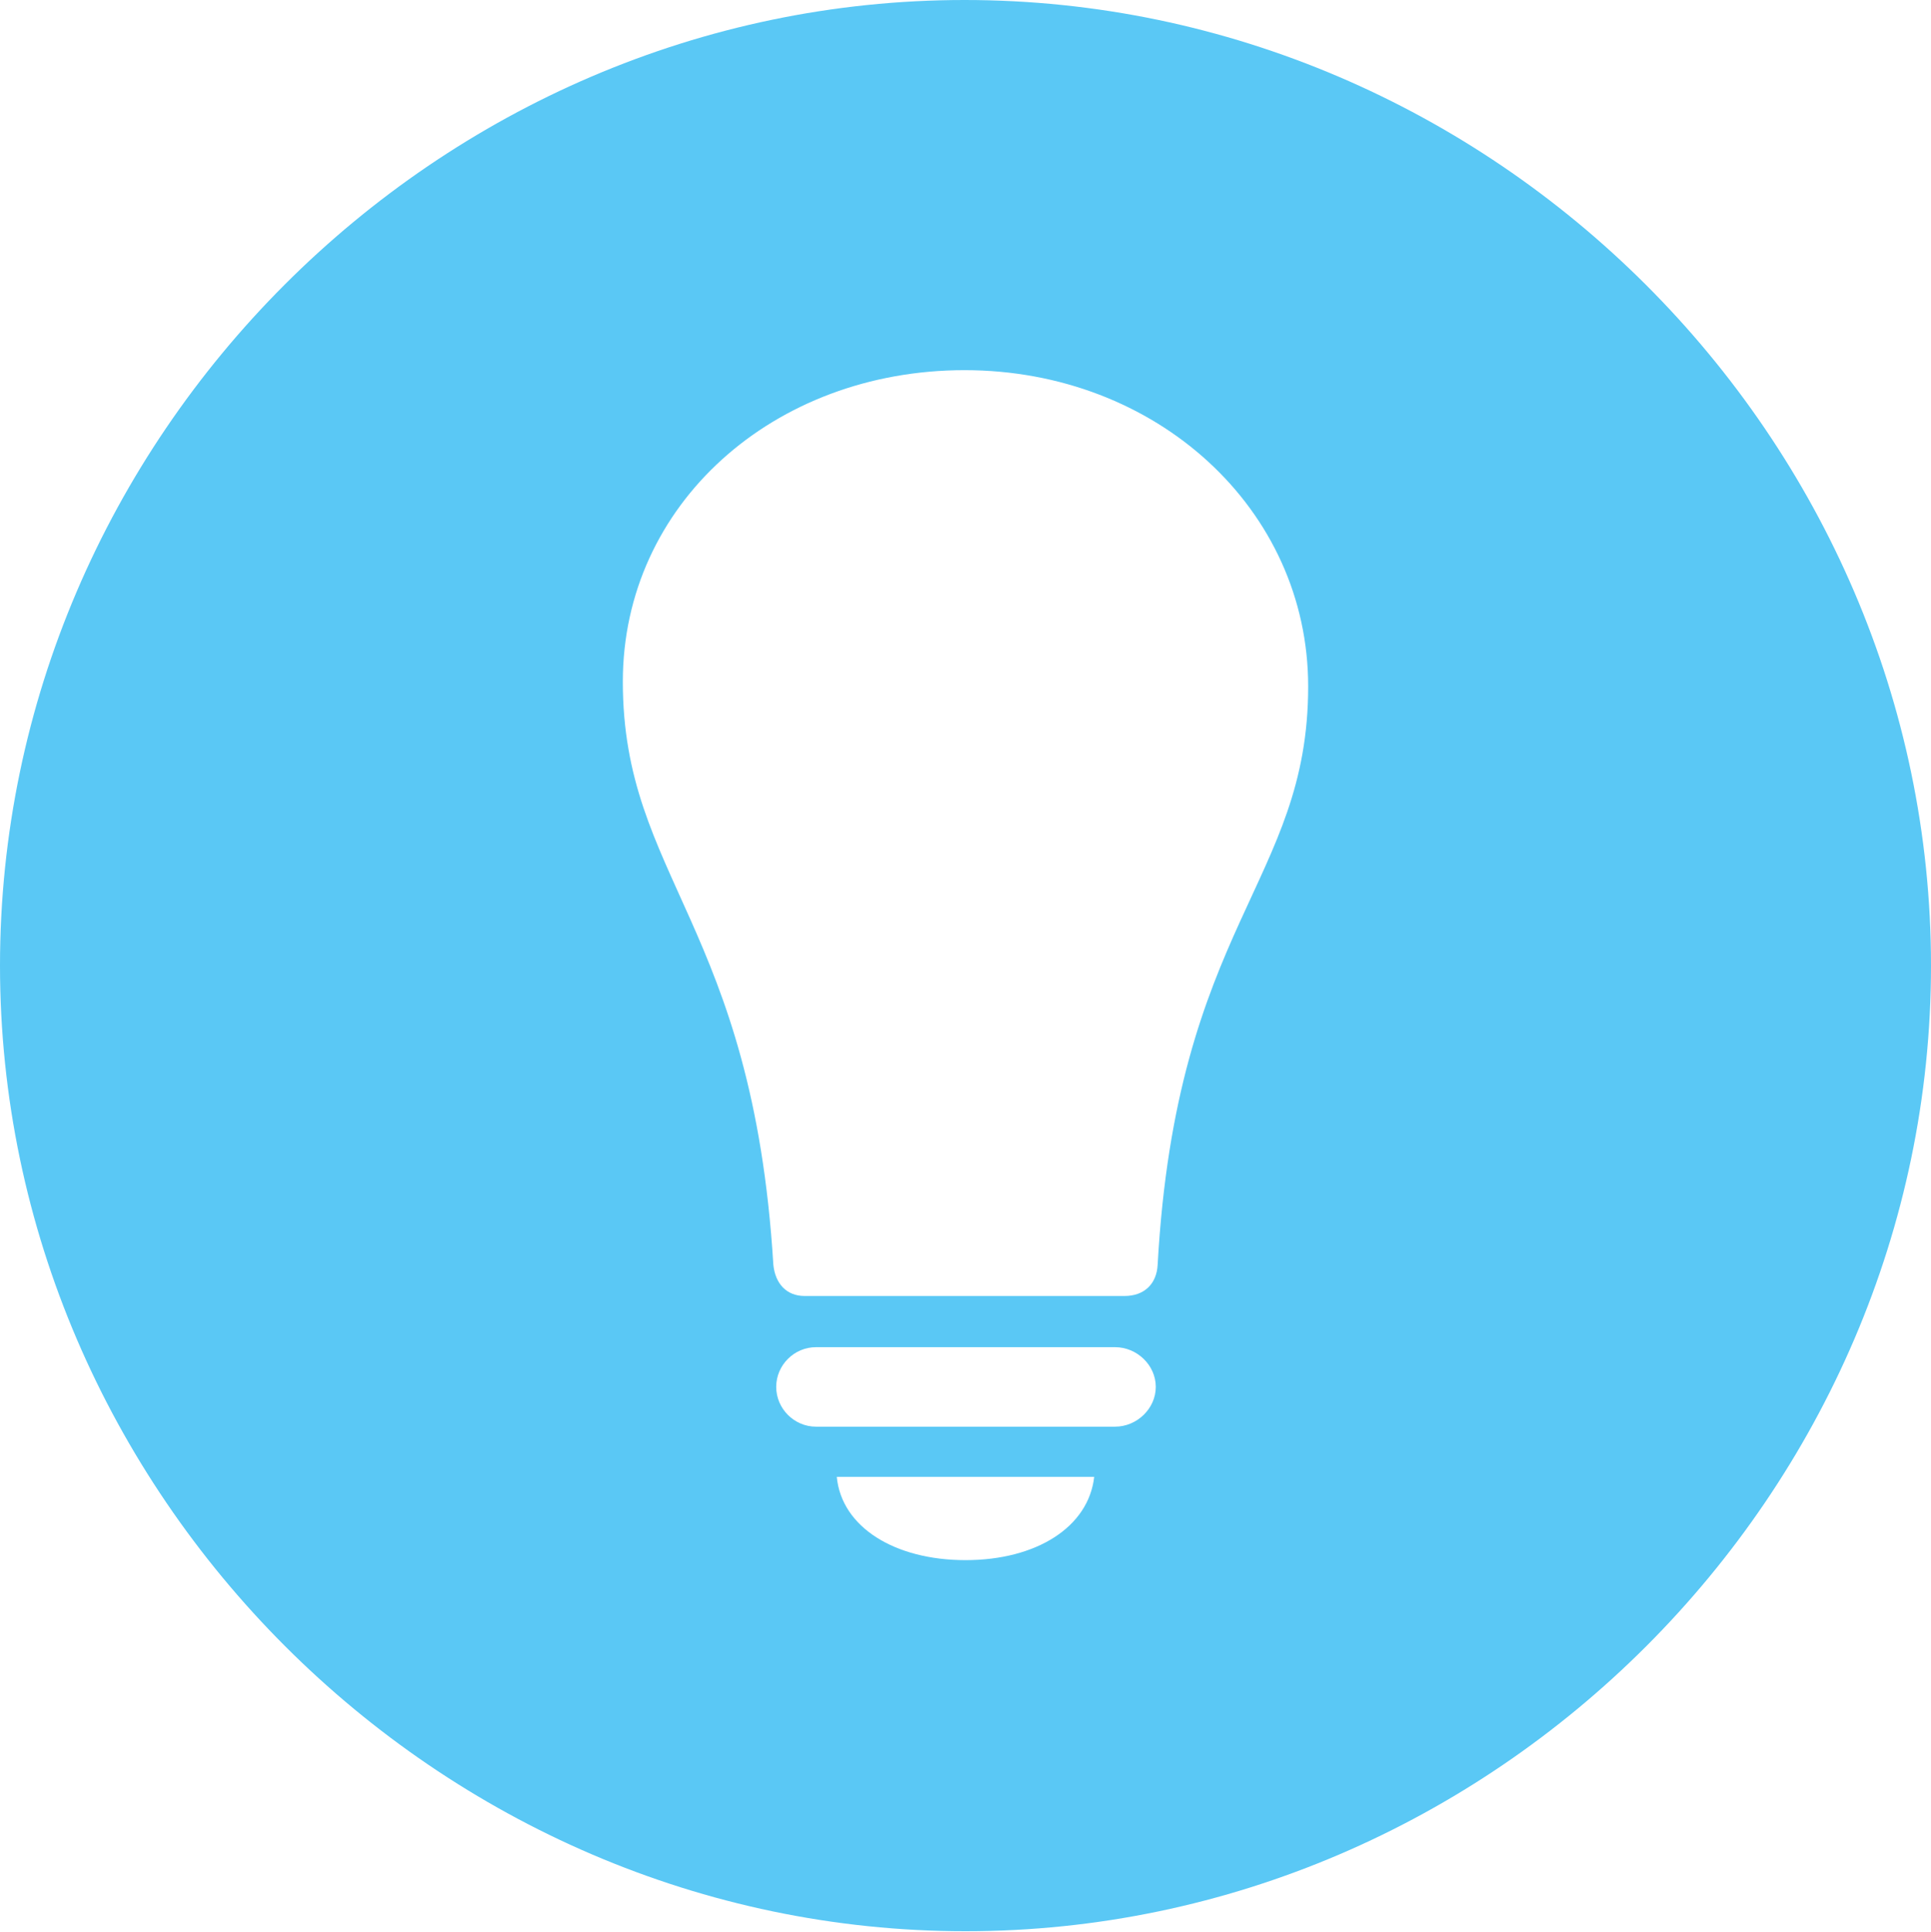 <?xml version="1.0" encoding="UTF-8"?>
<!--Generator: Apple Native CoreSVG 175.5-->
<!DOCTYPE svg
PUBLIC "-//W3C//DTD SVG 1.1//EN"
       "http://www.w3.org/Graphics/SVG/1.1/DTD/svg11.dtd">
<svg version="1.1" xmlns="http://www.w3.org/2000/svg" xmlns:xlink="http://www.w3.org/1999/xlink" width="24.902" height="24.915">
 <g>
  <rect height="24.915" opacity="0" width="24.902" x="0" y="0"/>
  <path d="M12.451 24.902C19.263 24.902 24.902 19.25 24.902 12.451C24.902 5.64 19.25 0 12.439 0C5.64 0 0 5.64 0 12.451C0 19.25 5.652 24.902 12.451 24.902ZM8.032 8.789C8.032 6.506 9.973 4.773 12.439 4.773C14.917 4.773 16.87 6.567 16.87 8.85C16.87 11.377 15.173 11.926 14.929 16.309C14.917 16.553 14.758 16.711 14.502 16.711L10.376 16.711C10.144 16.711 9.998 16.553 9.973 16.309C9.705 11.926 8.032 11.316 8.032 8.789ZM10.523 18.396C10.242 18.396 10.01 18.164 10.01 17.883C10.01 17.602 10.242 17.371 10.523 17.371L14.38 17.371C14.661 17.371 14.905 17.602 14.905 17.883C14.905 18.164 14.661 18.396 14.38 18.396ZM12.451 20.117C11.536 20.117 10.852 19.69 10.791 19.043L14.111 19.043C14.038 19.69 13.367 20.117 12.451 20.117Z" fill="#5ac8f5"/>
 </g>
</svg>
